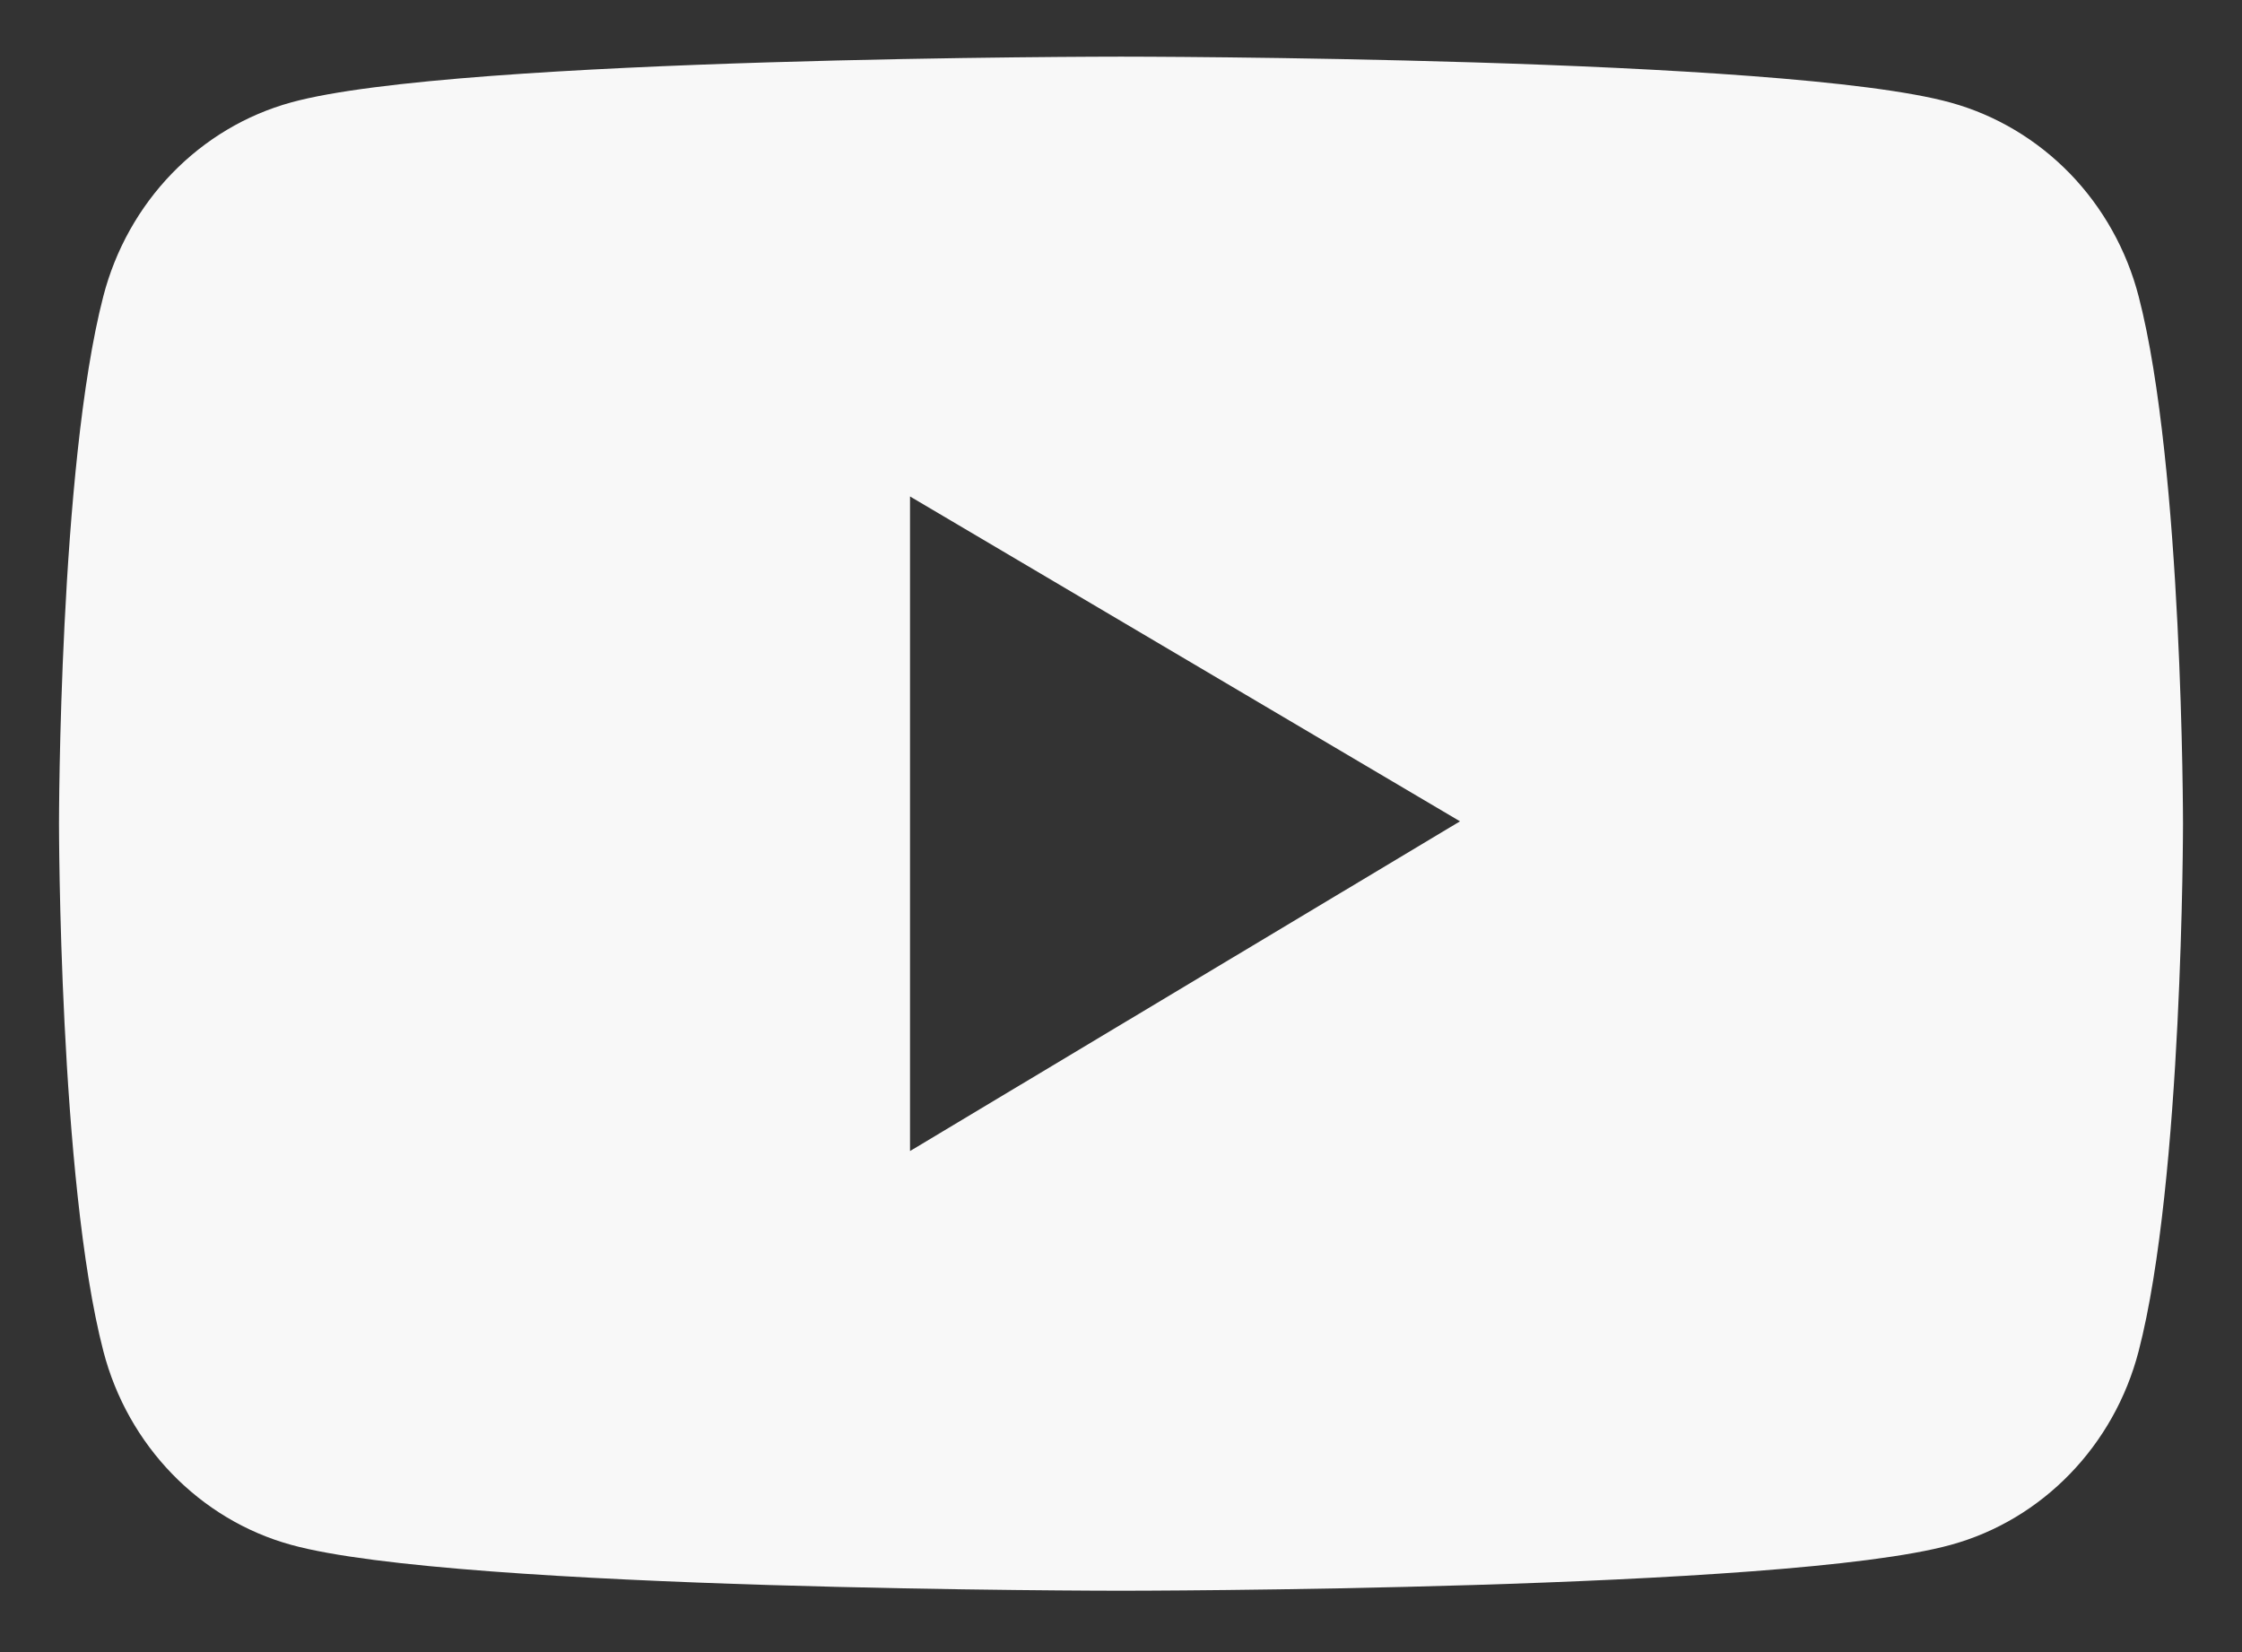 <svg width="19" height="14" viewBox="0 0 19 14" fill="none" xmlns="http://www.w3.org/2000/svg">
<rect x="0" y="0" width="19" height="14" fill="#333333" stroke="none"/>
<path d="M18.124 2.511C18.022 2.118 17.821 1.759 17.542 1.471C17.262 1.183 16.915 0.976 16.533 0.87C15.129 0.48 9.5 0.48 9.5 0.48C9.5 0.48 3.871 0.48 2.467 0.868C2.085 0.973 1.737 1.181 1.458 1.469C1.179 1.757 0.978 2.116 0.876 2.509C0.5 3.958 0.5 6.98 0.5 6.98C0.5 6.98 0.5 10.003 0.876 11.45C1.083 12.249 1.693 12.878 2.467 13.091C3.871 13.48 9.5 13.48 9.5 13.48C9.5 13.48 15.129 13.48 16.533 13.091C17.309 12.878 17.917 12.249 18.124 11.45C18.5 10.003 18.5 6.98 18.5 6.98C18.5 6.98 18.5 3.958 18.124 2.511ZM7.712 9.754V4.207L12.373 6.96L7.712 9.754Z" fill="#F8F8F8"/>
</svg>
